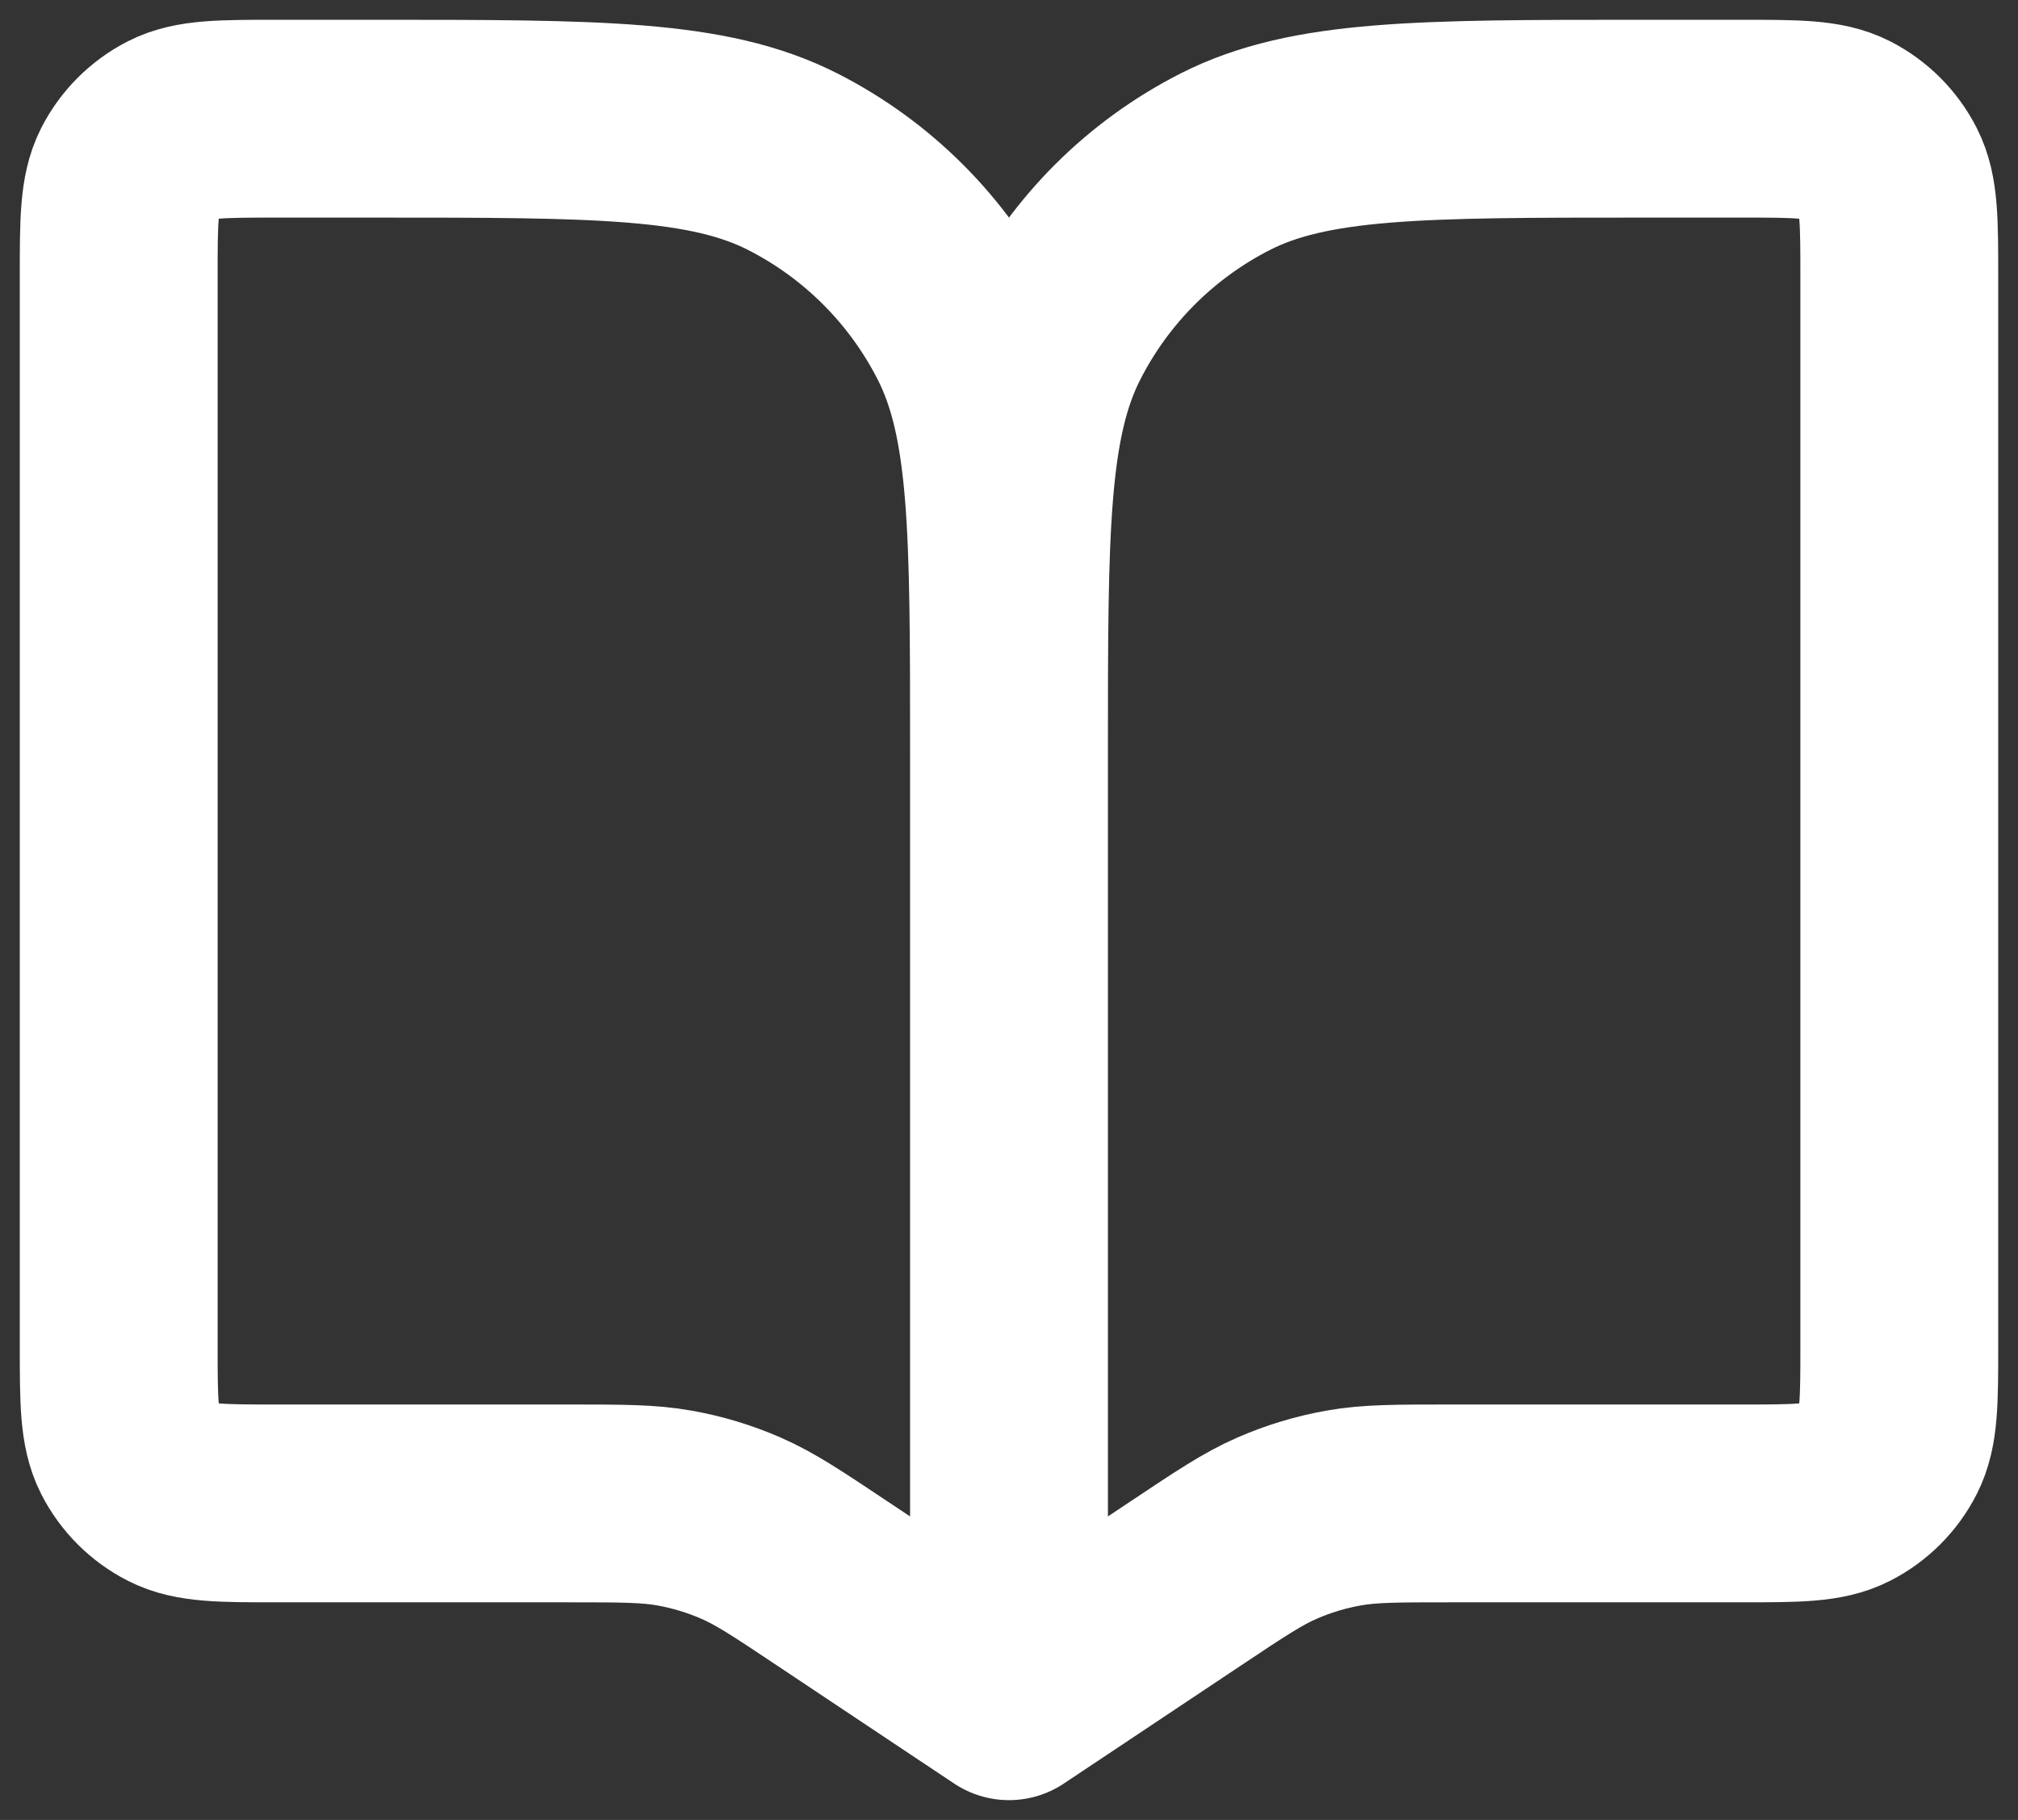 <svg width="51" height="46" viewBox="0 0 51 46" fill="none" xmlns="http://www.w3.org/2000/svg">
<rect x="0" y="0" width="51" height="46" fill="#333333" stroke="none"/>
<path d="M25.5 19V43M25.5 19C25.5 13.399 25.5 10.599 24.41 8.46C23.451 6.578 21.922 5.049 20.04 4.09C17.901 3 15.101 3 9.5 3H7C5.6 3 4.9 3 4.365 3.272C3.895 3.512 3.512 3.895 3.272 4.365C3 4.9 3 5.6 3 7V34C3 35.4 3 36.1 3.272 36.635C3.512 37.105 3.895 37.488 4.365 37.727C4.9 38 5.6 38 7 38H14.367C15.717 38 16.392 38 17.045 38.117C17.625 38.22 18.19 38.391 18.73 38.627C19.338 38.892 19.899 39.266 21.023 40.016L25.5 43M25.5 19C25.5 13.399 25.5 10.599 26.59 8.46C27.549 6.578 29.078 5.049 30.96 4.09C33.099 3 35.9 3 41.5 3H44C45.4 3 46.1 3 46.635 3.272C47.105 3.512 47.488 3.895 47.727 4.365C48 4.9 48 5.6 48 7V34C48 35.4 48 36.1 47.727 36.635C47.488 37.105 47.105 37.488 46.635 37.727C46.1 38 45.4 38 44 38H36.633C35.283 38 34.608 38 33.955 38.117C33.375 38.22 32.81 38.391 32.27 38.627C31.663 38.892 31.101 39.266 29.977 40.016L25.5 43" stroke="white" stroke-width="5" stroke-linecap="round" stroke-linejoin="round"/>
</svg>
